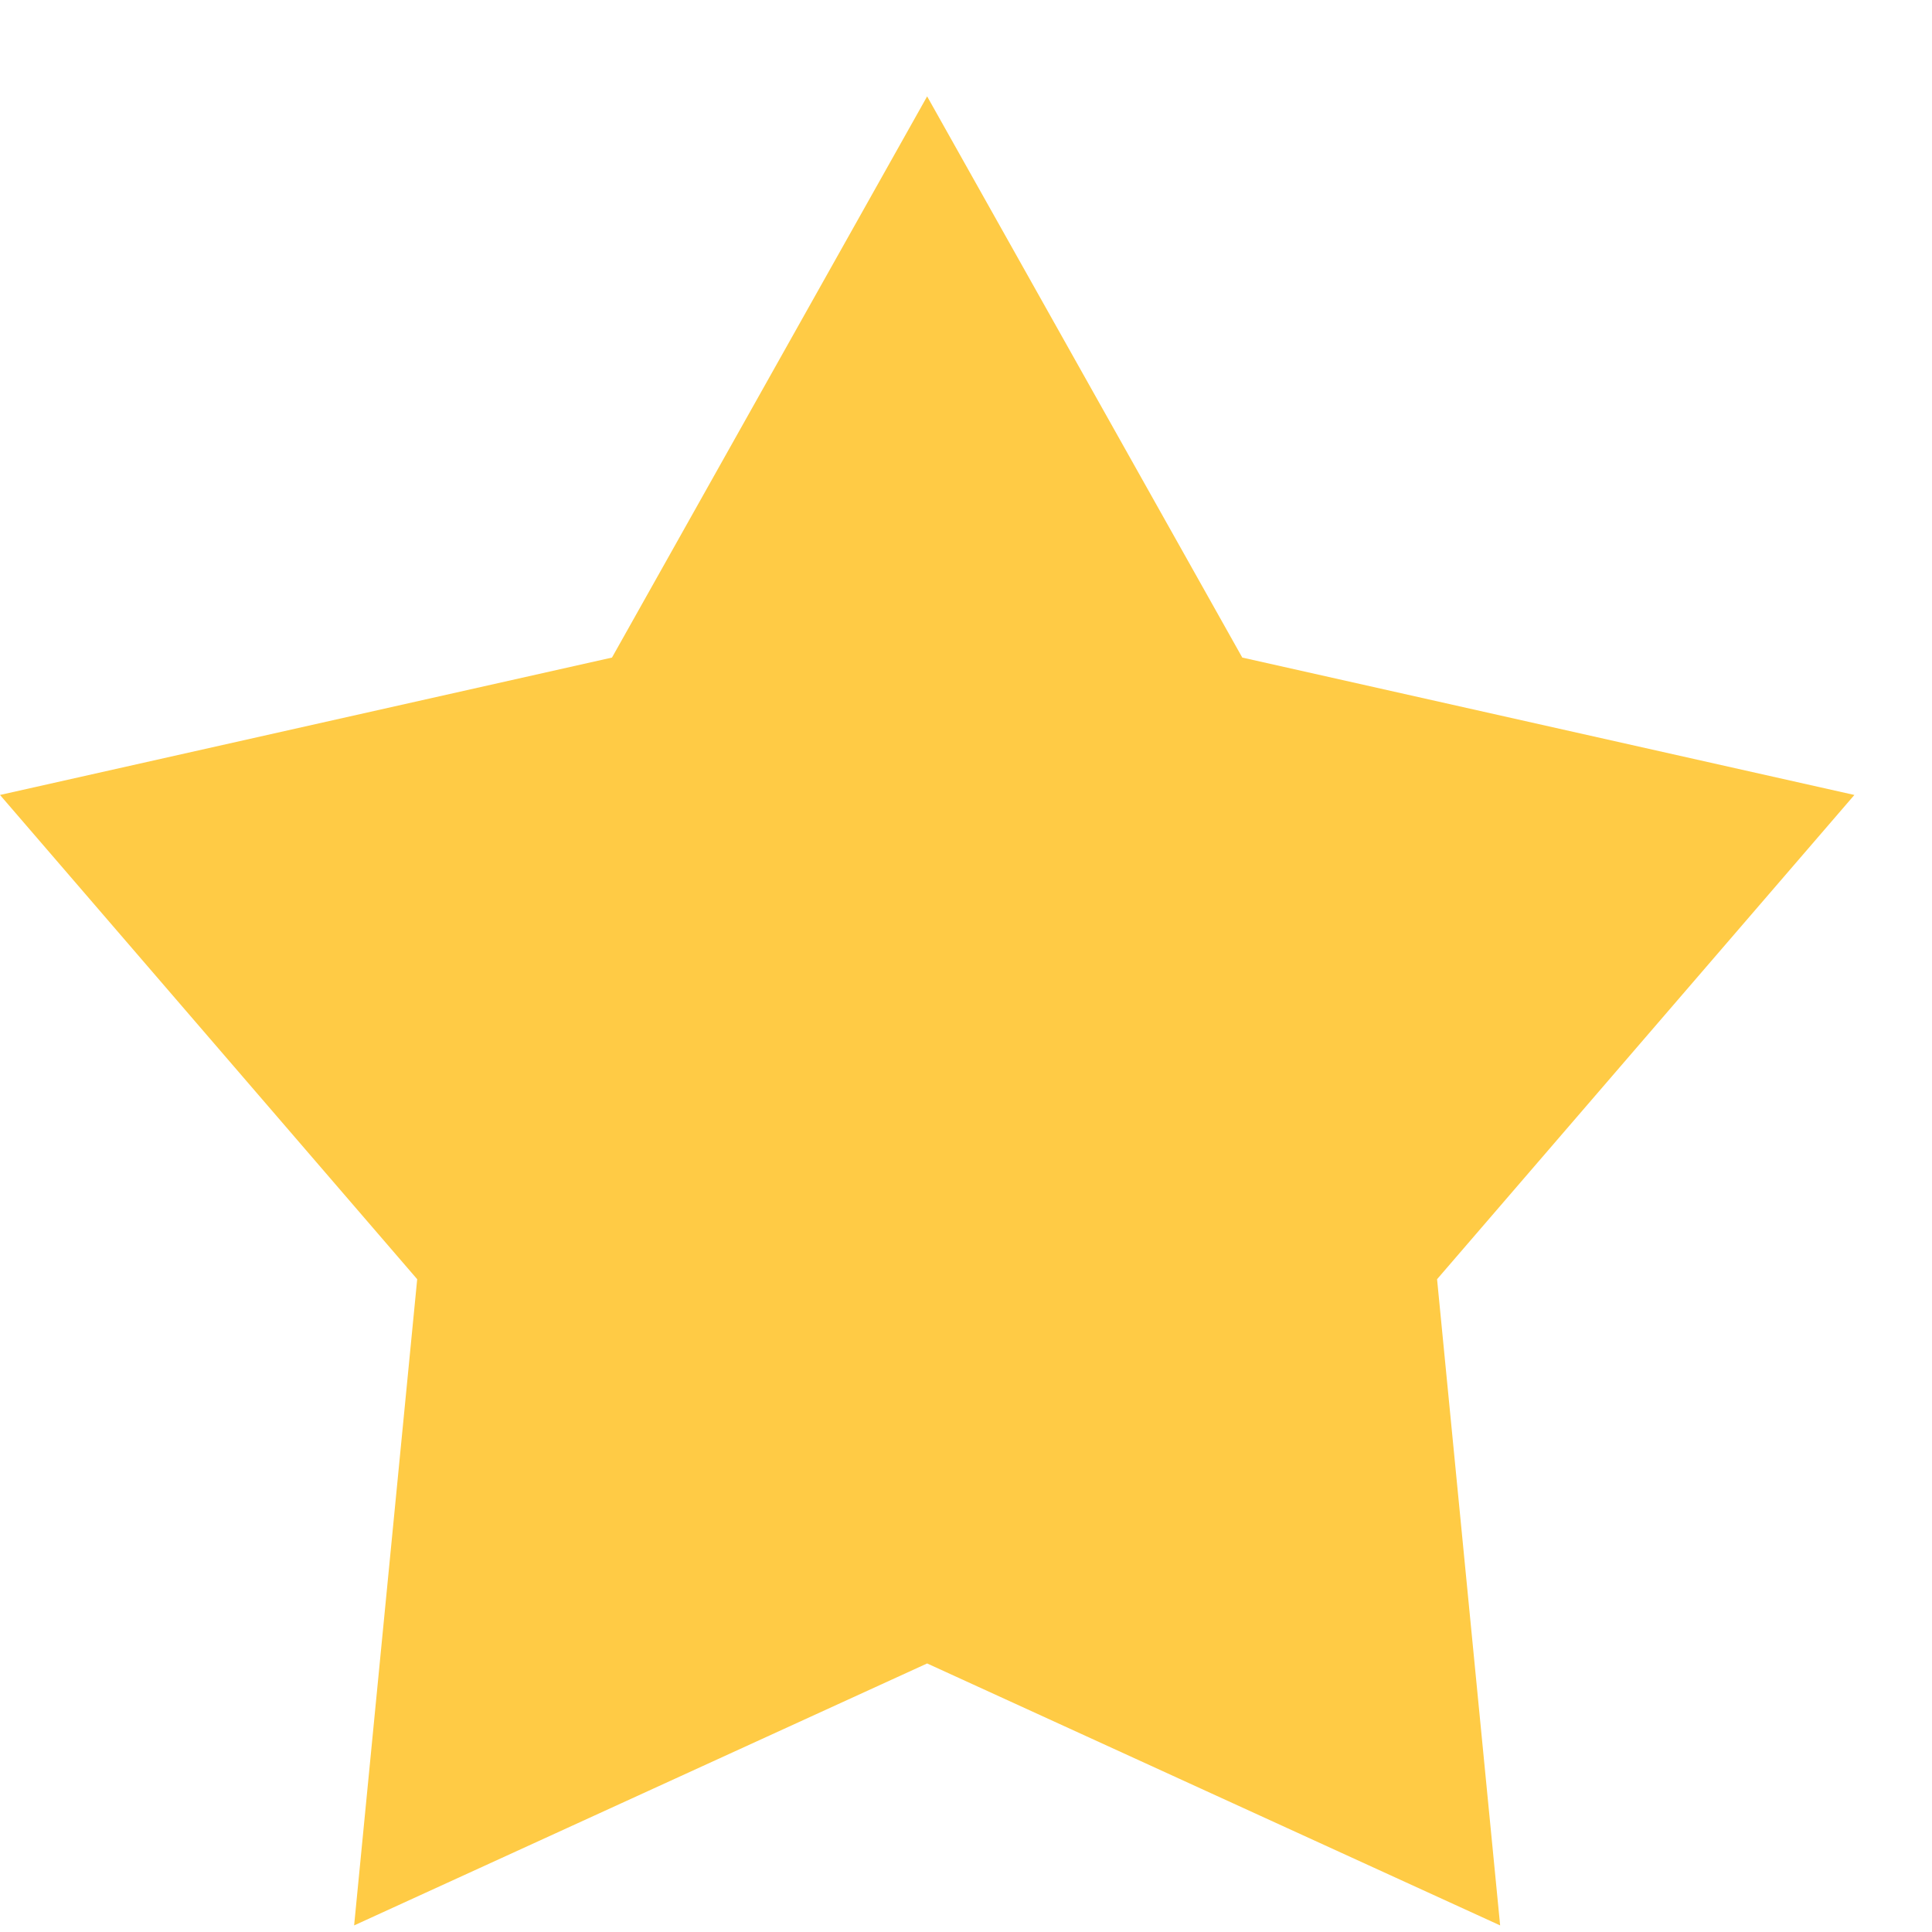 <svg width="17" height="17" viewBox="0 0 17 17" fill="none" xmlns="http://www.w3.org/2000/svg">
<path d="M8.158 0.848L10.931 5.786L16.317 6.995L12.645 11.256L13.2 16.942L8.158 14.637L3.116 16.942L3.671 11.256L2.76268e-05 6.995L5.385 5.786L8.158 0.848Z" fill="#FFCB45"/>
</svg>
